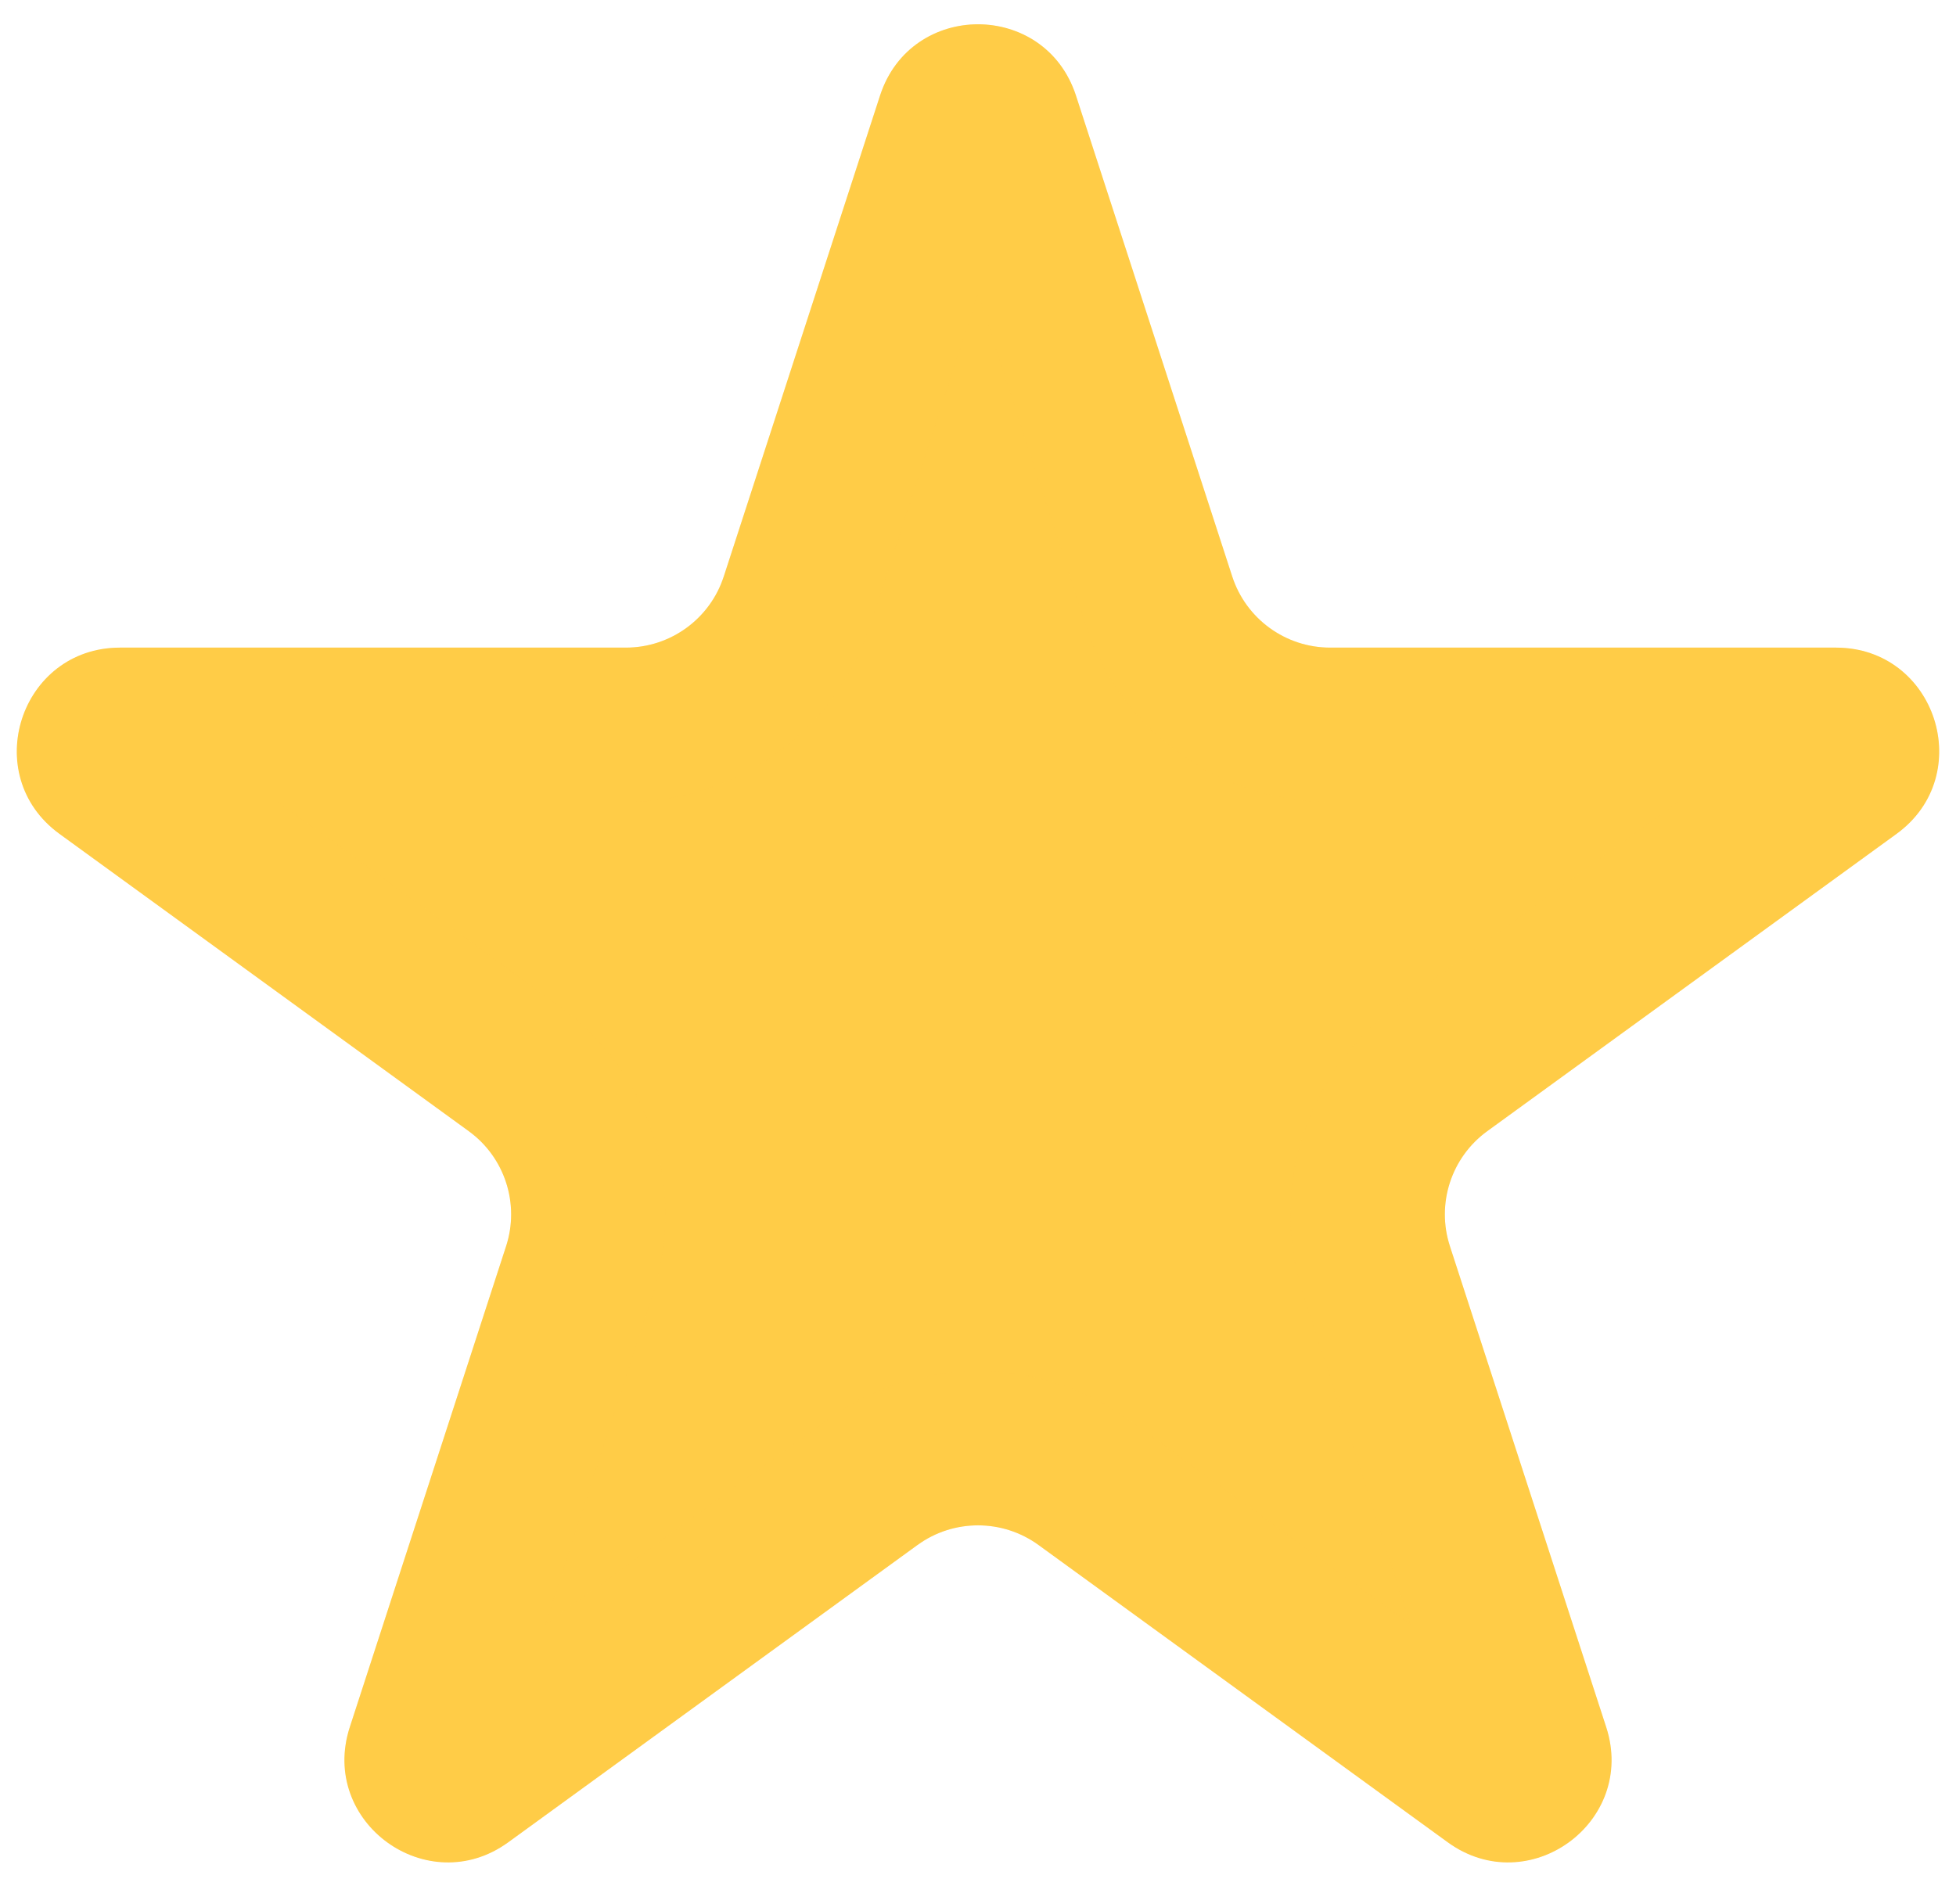 <svg width="38" height="37" viewBox="0 0 38 37" fill="none" xmlns="http://www.w3.org/2000/svg">
<path d="M17.098 1.854C17.697 0.011 20.303 0.011 20.902 1.854L23.939 11.202C24.207 12.026 24.975 12.584 25.841 12.584H35.67C37.607 12.584 38.413 15.063 36.846 16.202L28.894 21.979C28.193 22.488 27.9 23.391 28.168 24.215L31.205 33.562C31.803 35.405 29.695 36.937 28.127 35.798L20.176 30.021C19.475 29.512 18.525 29.512 17.824 30.021L9.873 35.798C8.306 36.937 6.197 35.405 6.795 33.562L9.832 24.215C10.1 23.391 9.807 22.488 9.106 21.979L1.154 16.202C-0.413 15.063 0.393 12.584 2.33 12.584H12.159C13.025 12.584 13.793 12.026 14.061 11.202L17.098 1.854Z" fill="#FFCC47"/>
<path d="M18.524 2.317C18.665 1.886 19.246 1.859 19.441 2.236L19.476 2.317L22.513 11.665C22.981 13.107 24.326 14.084 25.842 14.084H35.67C36.124 14.084 36.329 14.628 36.03 14.931L35.964 14.988L28.013 20.766C26.863 21.601 26.339 23.041 26.664 24.406L26.741 24.679L29.778 34.025C29.919 34.457 29.464 34.821 29.084 34.631L29.009 34.585L21.058 28.808C19.908 27.972 18.375 27.92 17.178 28.651L16.942 28.808L8.991 34.585C8.624 34.852 8.137 34.532 8.201 34.111L8.222 34.025L11.259 24.679C11.698 23.327 11.274 21.854 10.209 20.94L9.987 20.766L2.036 14.988C1.644 14.704 1.846 14.084 2.33 14.084H12.158C13.58 14.084 14.851 13.225 15.39 11.93L15.487 11.665L18.524 2.317Z" stroke="#FFCC47" stroke-opacity="0.267" stroke-width="3"/>
</svg>
